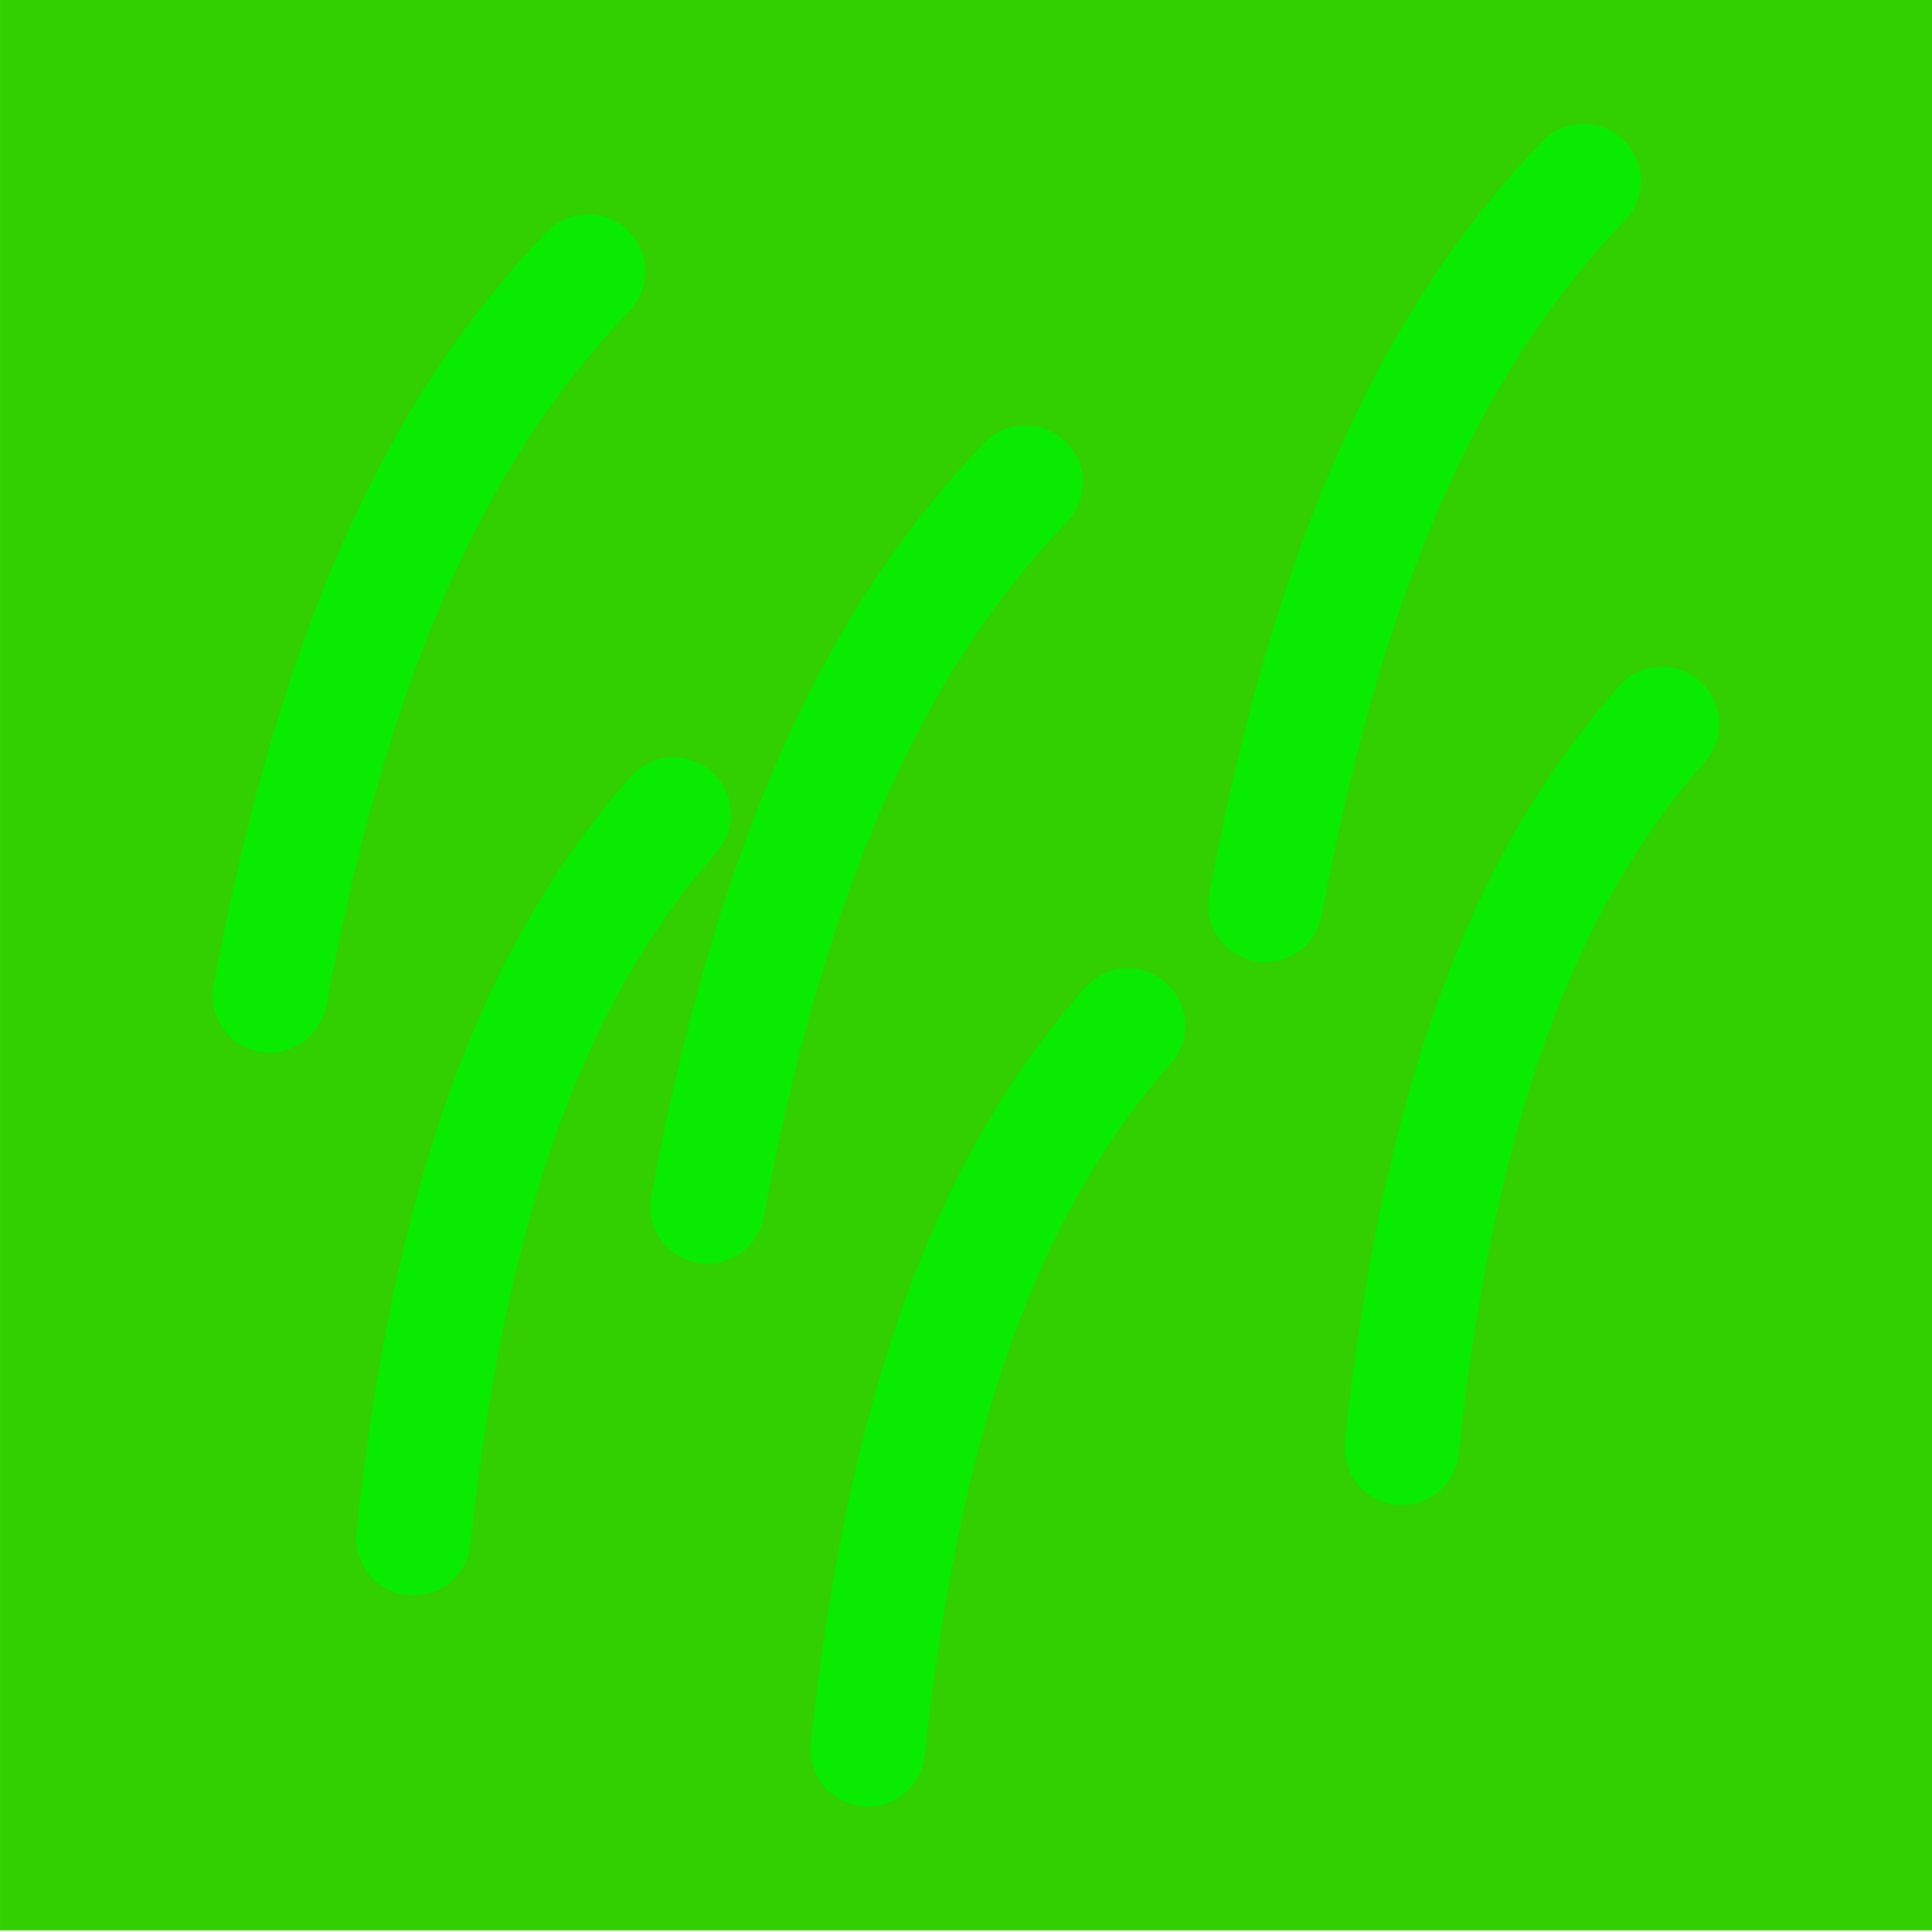 <?xml version="1.0" encoding="UTF-8" standalone="no"?>
<!DOCTYPE svg PUBLIC "-//W3C//DTD SVG 1.1//EN" "http://www.w3.org/Graphics/SVG/1.1/DTD/svg11.dtd">
<svg width="100%" height="100%" viewBox="0 0 128 128" version="1.1" xmlns="http://www.w3.org/2000/svg" xmlns:xlink="http://www.w3.org/1999/xlink" xml:space="preserve" xmlns:serif="http://www.serif.com/" style="fill-rule:evenodd;clip-rule:evenodd;stroke-linejoin:round;stroke-miterlimit:2;">
    <g transform="matrix(1,0,0,1,-1232,0)">
        <g transform="matrix(0.125,0,0,0.549,1077.96,0)">
            <g id="tile-grass">
                <g transform="matrix(8,0,0,1.82,-8623.67,0)">
                    <rect x="1232" y="0" width="128" height="128" style="fill:rgb(50,208,0);"/>
                </g>
                <g id="Layer2" transform="matrix(8,0,0,1.82,-8644.42,-7.281)">
                    <g transform="matrix(1,0,-0.159,1,15.099,6)">
                        <path d="M1251.39,64.693C1252.05,40.384 1257.17,27.341 1264.15,18.623C1265.36,17.114 1264.93,14.715 1263.19,13.266C1261.45,11.817 1259.06,11.867 1257.85,13.377C1250.27,22.846 1244.43,36.903 1243.72,63.307C1243.66,65.365 1245.33,67.342 1247.45,67.725C1249.57,68.108 1251.33,66.75 1251.39,64.693Z" style="fill:rgb(9,235,0);"/>
                    </g>
                    <g transform="matrix(1,0,-0.159,1,81.052,0)">
                        <path d="M1251.39,64.693C1252.05,40.384 1257.17,27.341 1264.15,18.623C1265.36,17.114 1264.93,14.715 1263.19,13.266C1261.45,11.817 1259.06,11.867 1257.85,13.377C1250.27,22.846 1244.43,36.903 1243.72,63.307C1243.66,65.365 1245.33,67.342 1247.45,67.725C1249.57,68.108 1251.33,66.75 1251.39,64.693Z" style="fill:rgb(9,235,0);"/>
                    </g>
                    <g transform="matrix(1,0,-0.159,1,44.087,20)">
                        <path d="M1251.39,64.693C1252.05,40.384 1257.17,27.341 1264.15,18.623C1265.36,17.114 1264.93,14.715 1263.19,13.266C1261.45,11.817 1259.06,11.867 1257.85,13.377C1250.27,22.846 1244.43,36.903 1243.72,63.307C1243.66,65.365 1245.33,67.342 1247.45,67.725C1249.57,68.108 1251.33,66.75 1251.39,64.693Z" style="fill:rgb(9,235,0);"/>
                    </g>
                    <g transform="matrix(1,0,-0.079,1,19.493,42)">
                        <path d="M1251.35,64.402C1252.01,40.184 1257.09,27.189 1264.04,18.503C1265.3,16.933 1264.96,14.539 1263.28,13.156C1261.6,11.773 1259.21,11.926 1257.96,13.497C1250.35,22.999 1244.47,37.104 1243.75,63.598C1243.7,65.679 1245.35,67.546 1247.45,67.768C1249.55,67.989 1251.3,66.482 1251.35,64.402Z" style="fill:rgb(9,235,0);"/>
                    </g>
                    <g transform="matrix(1,0,-0.079,1,84.969,36)">
                        <path d="M1251.35,64.402C1252.01,40.184 1257.09,27.189 1264.04,18.503C1265.3,16.933 1264.96,14.539 1263.28,13.156C1261.6,11.773 1259.21,11.926 1257.96,13.497C1250.35,22.999 1244.47,37.104 1243.75,63.598C1243.7,65.679 1245.35,67.546 1247.45,67.768C1249.55,67.989 1251.3,66.482 1251.35,64.402Z" style="fill:rgb(9,235,0);"/>
                    </g>
                    <g transform="matrix(1,0,-0.079,1,49.593,56)">
                        <path d="M1251.35,64.402C1252.01,40.184 1257.09,27.189 1264.04,18.503C1265.3,16.933 1264.96,14.539 1263.28,13.156C1261.6,11.773 1259.21,11.926 1257.96,13.497C1250.35,22.999 1244.47,37.104 1243.75,63.598C1243.7,65.679 1245.35,67.546 1247.45,67.768C1249.55,67.989 1251.3,66.482 1251.35,64.402Z" style="fill:rgb(9,235,0);"/>
                    </g>
                </g>
            </g>
        </g>
    </g>
</svg>
